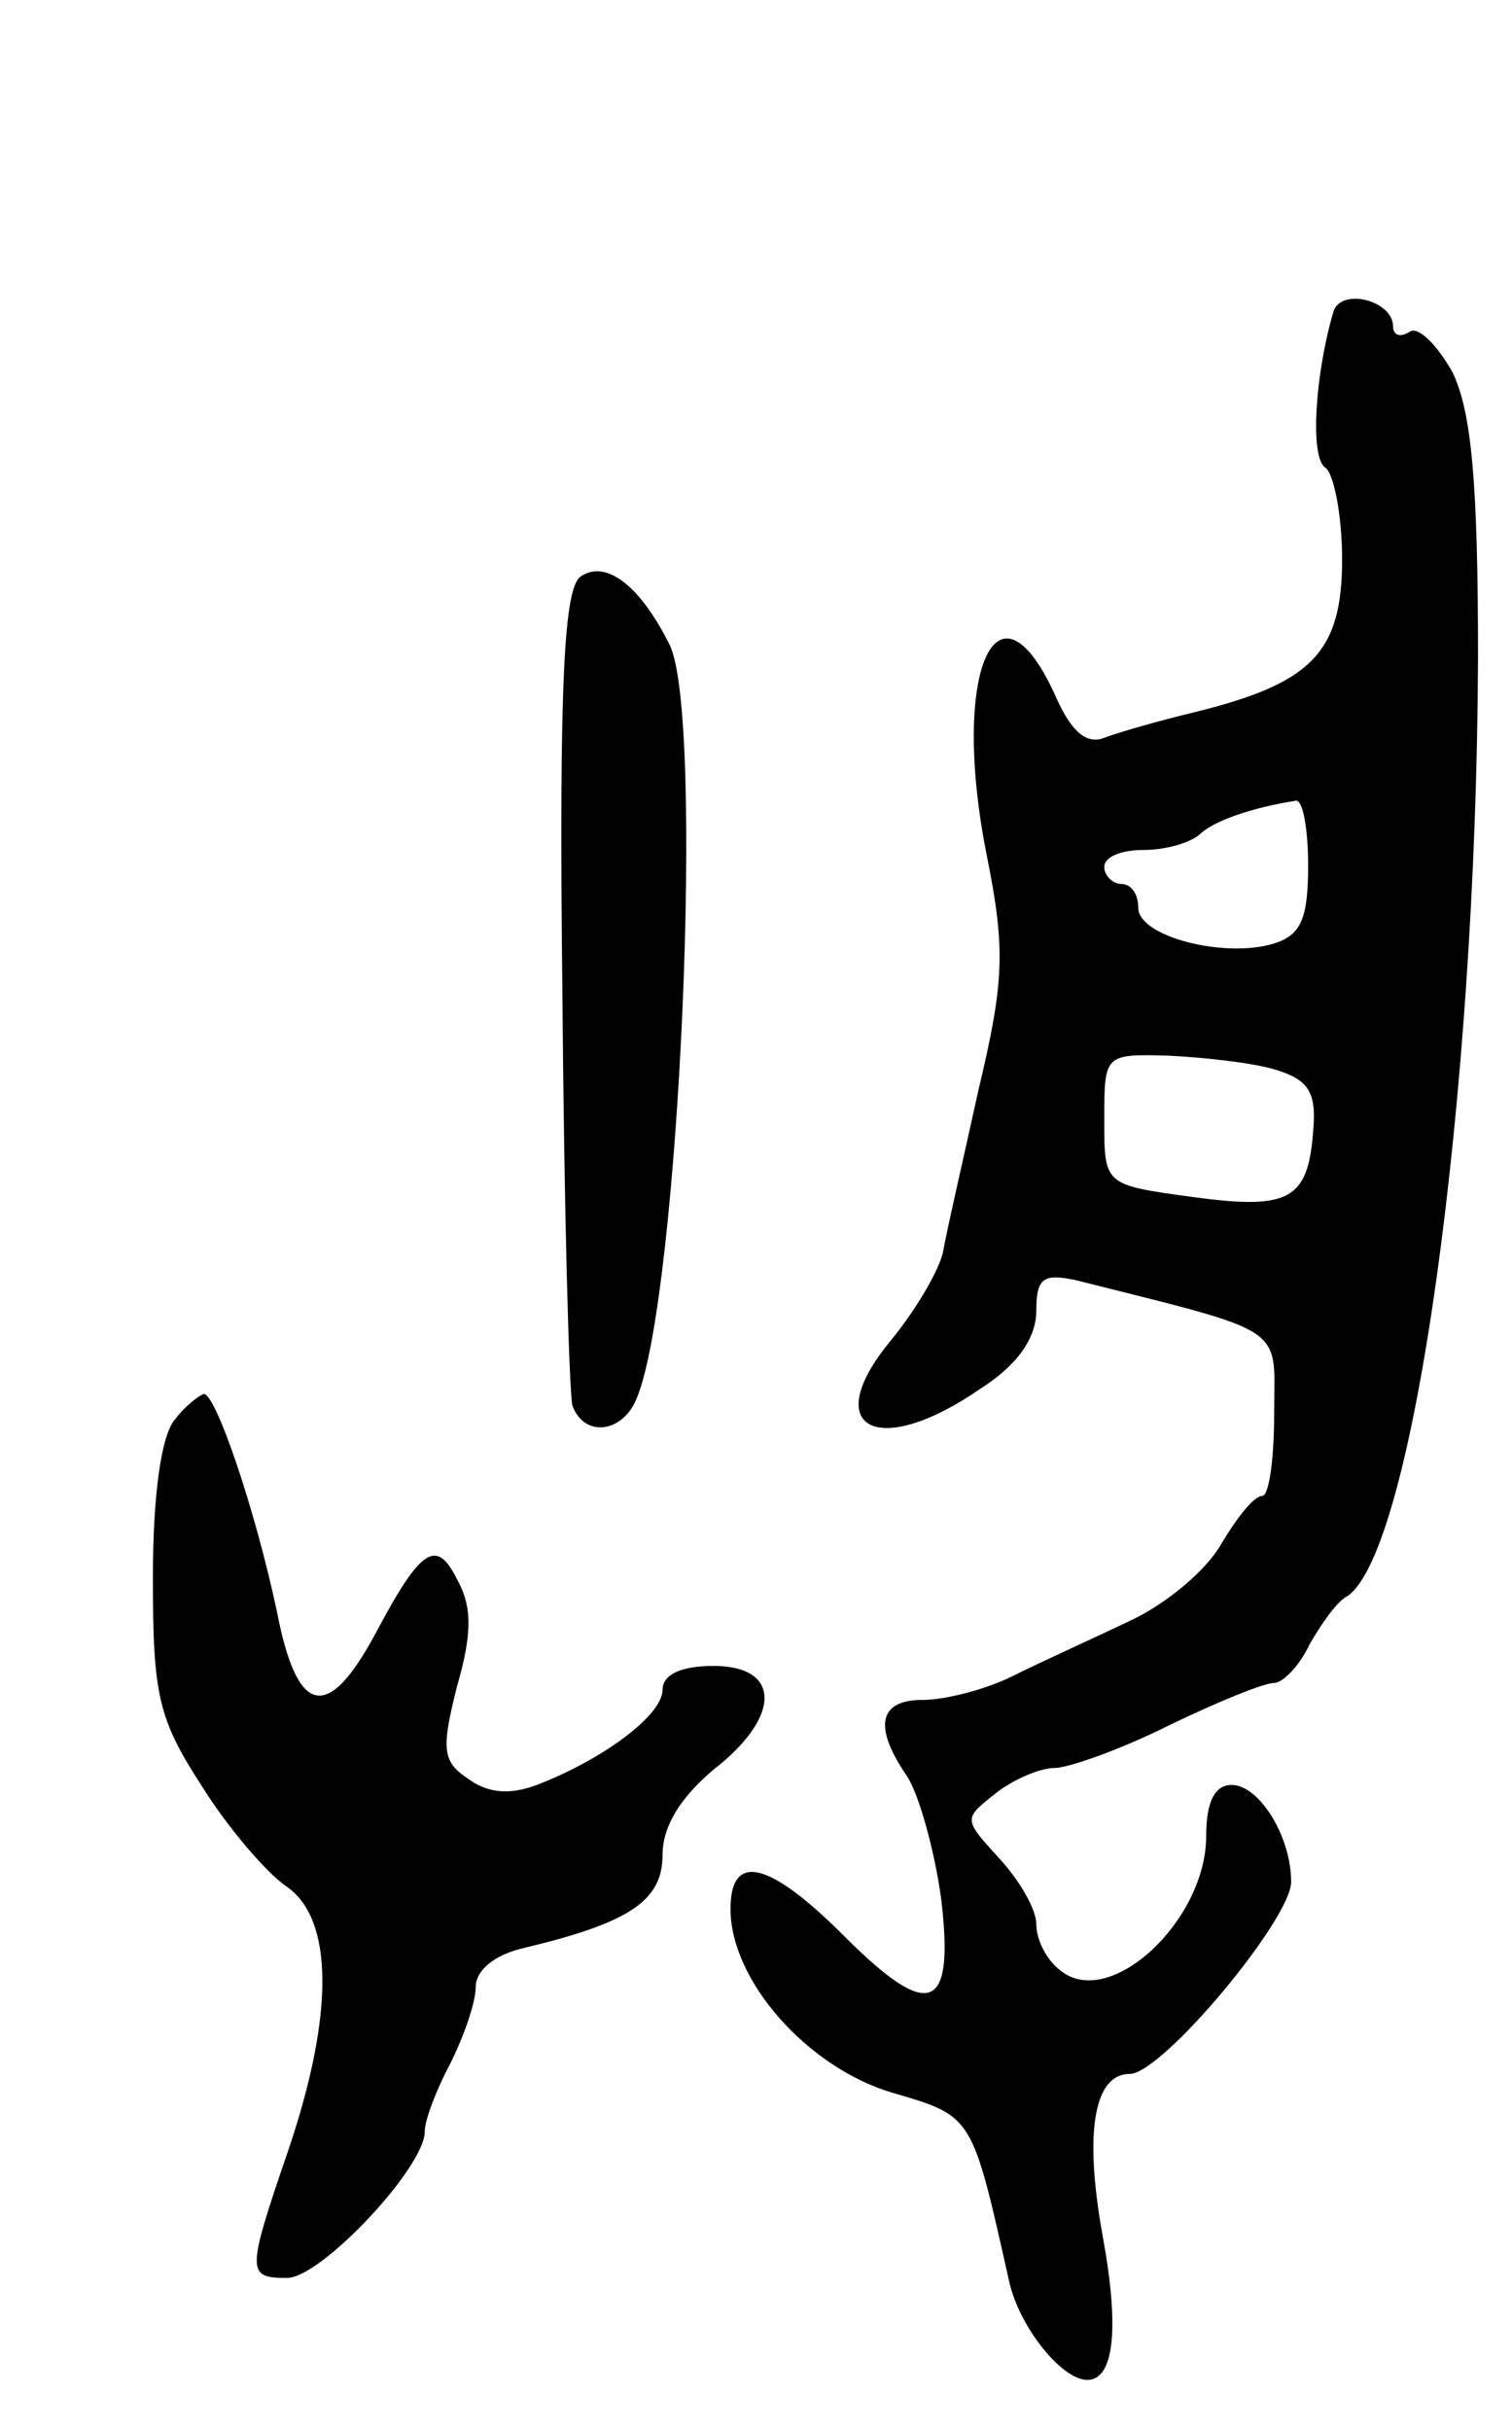 <svg version="1.0" xmlns="http://www.w3.org/2000/svg"
 width="89pt" height="143pt" viewBox="0 0 89 143"
 preserveAspectRatio="xMidYMid meet">
<g transform="translate(0,143) scale(0.1,-0.1)"
fill="#000000" stroke="none">
<path d="M785 1247 c-11 -37 -14 -86 -5 -92 5 -3 10 -28 10 -54 0 -55 -18 -73
-87 -90 -21 -5 -45 -12 -53 -15 -10 -4 -19 3 -28 23 -35 79 -63 16 -41 -93 11
-55 10 -74 -5 -137 -9 -41 -19 -84 -21 -96 -3 -12 -17 -35 -31 -52 -42 -51 -8
-70 53 -28 22 14 33 30 33 46 0 19 4 22 23 18 127 -32 117 -26 117 -79 0 -26
-3 -48 -7 -48 -5 0 -15 -13 -24 -28 -9 -16 -33 -36 -55 -46 -21 -10 -52 -24
-68 -32 -16 -8 -40 -14 -53 -14 -26 0 -29 -16 -9 -45 7 -11 16 -43 20 -72 8
-67 -7 -72 -57 -22 -44 44 -67 50 -67 16 0 -42 45 -93 95 -108 48 -14 47 -13
69 -111 6 -27 31 -58 46 -58 16 0 19 31 9 85 -11 61 -5 95 16 95 19 0 95 91
95 113 0 27 -19 57 -35 57 -10 0 -15 -10 -15 -30 0 -50 -57 -103 -86 -79 -8 6
-14 18 -14 27 0 9 -10 26 -22 39 -21 23 -21 23 -2 38 10 8 26 15 35 15 8 0 39
11 67 25 29 14 56 25 62 25 5 0 15 10 21 23 7 12 16 25 22 28 39 26 76 292 77
552 0 105 -4 145 -15 168 -9 16 -20 27 -25 24 -6 -4 -10 -2 -10 3 0 15 -30 23
-35 9z m-15 -326 c0 -31 -4 -41 -20 -46 -29 -9 -80 4 -80 21 0 8 -4 14 -10 14
-5 0 -10 5 -10 10 0 6 10 10 23 10 13 0 27 4 33 9 8 8 31 16 57 20 4 0 7 -17
7 -38z m-20 -120 c20 -6 25 -13 23 -36 -3 -41 -14 -47 -72 -39 -51 7 -51 7
-51 45 0 39 0 39 38 38 20 -1 48 -4 62 -8z"/>
<path d="M342 1091 c-10 -6 -13 -62 -11 -242 1 -129 4 -240 6 -246 7 -19 30
-16 38 5 25 61 40 402 19 443 -17 34 -37 50 -52 40z"/>
<path d="M103 595 c-8 -9 -13 -44 -13 -93 0 -69 3 -83 29 -123 15 -24 38 -51
50 -59 27 -19 28 -74 1 -154 -25 -73 -25 -76 -1 -76 20 0 81 65 81 86 0 7 7
25 15 40 8 16 15 36 15 45 0 10 11 19 28 23 63 15 82 28 82 55 0 17 11 34 30
50 40 31 40 61 0 61 -19 0 -30 -5 -30 -14 0 -15 -35 -41 -74 -56 -16 -6 -29
-5 -41 4 -15 10 -15 18 -6 54 9 31 9 47 0 63 -12 24 -21 19 -48 -32 -28 -52
-46 -49 -58 13 -13 61 -36 128 -43 128 -3 -1 -11 -7 -17 -15z"/>
</g>
</svg>

